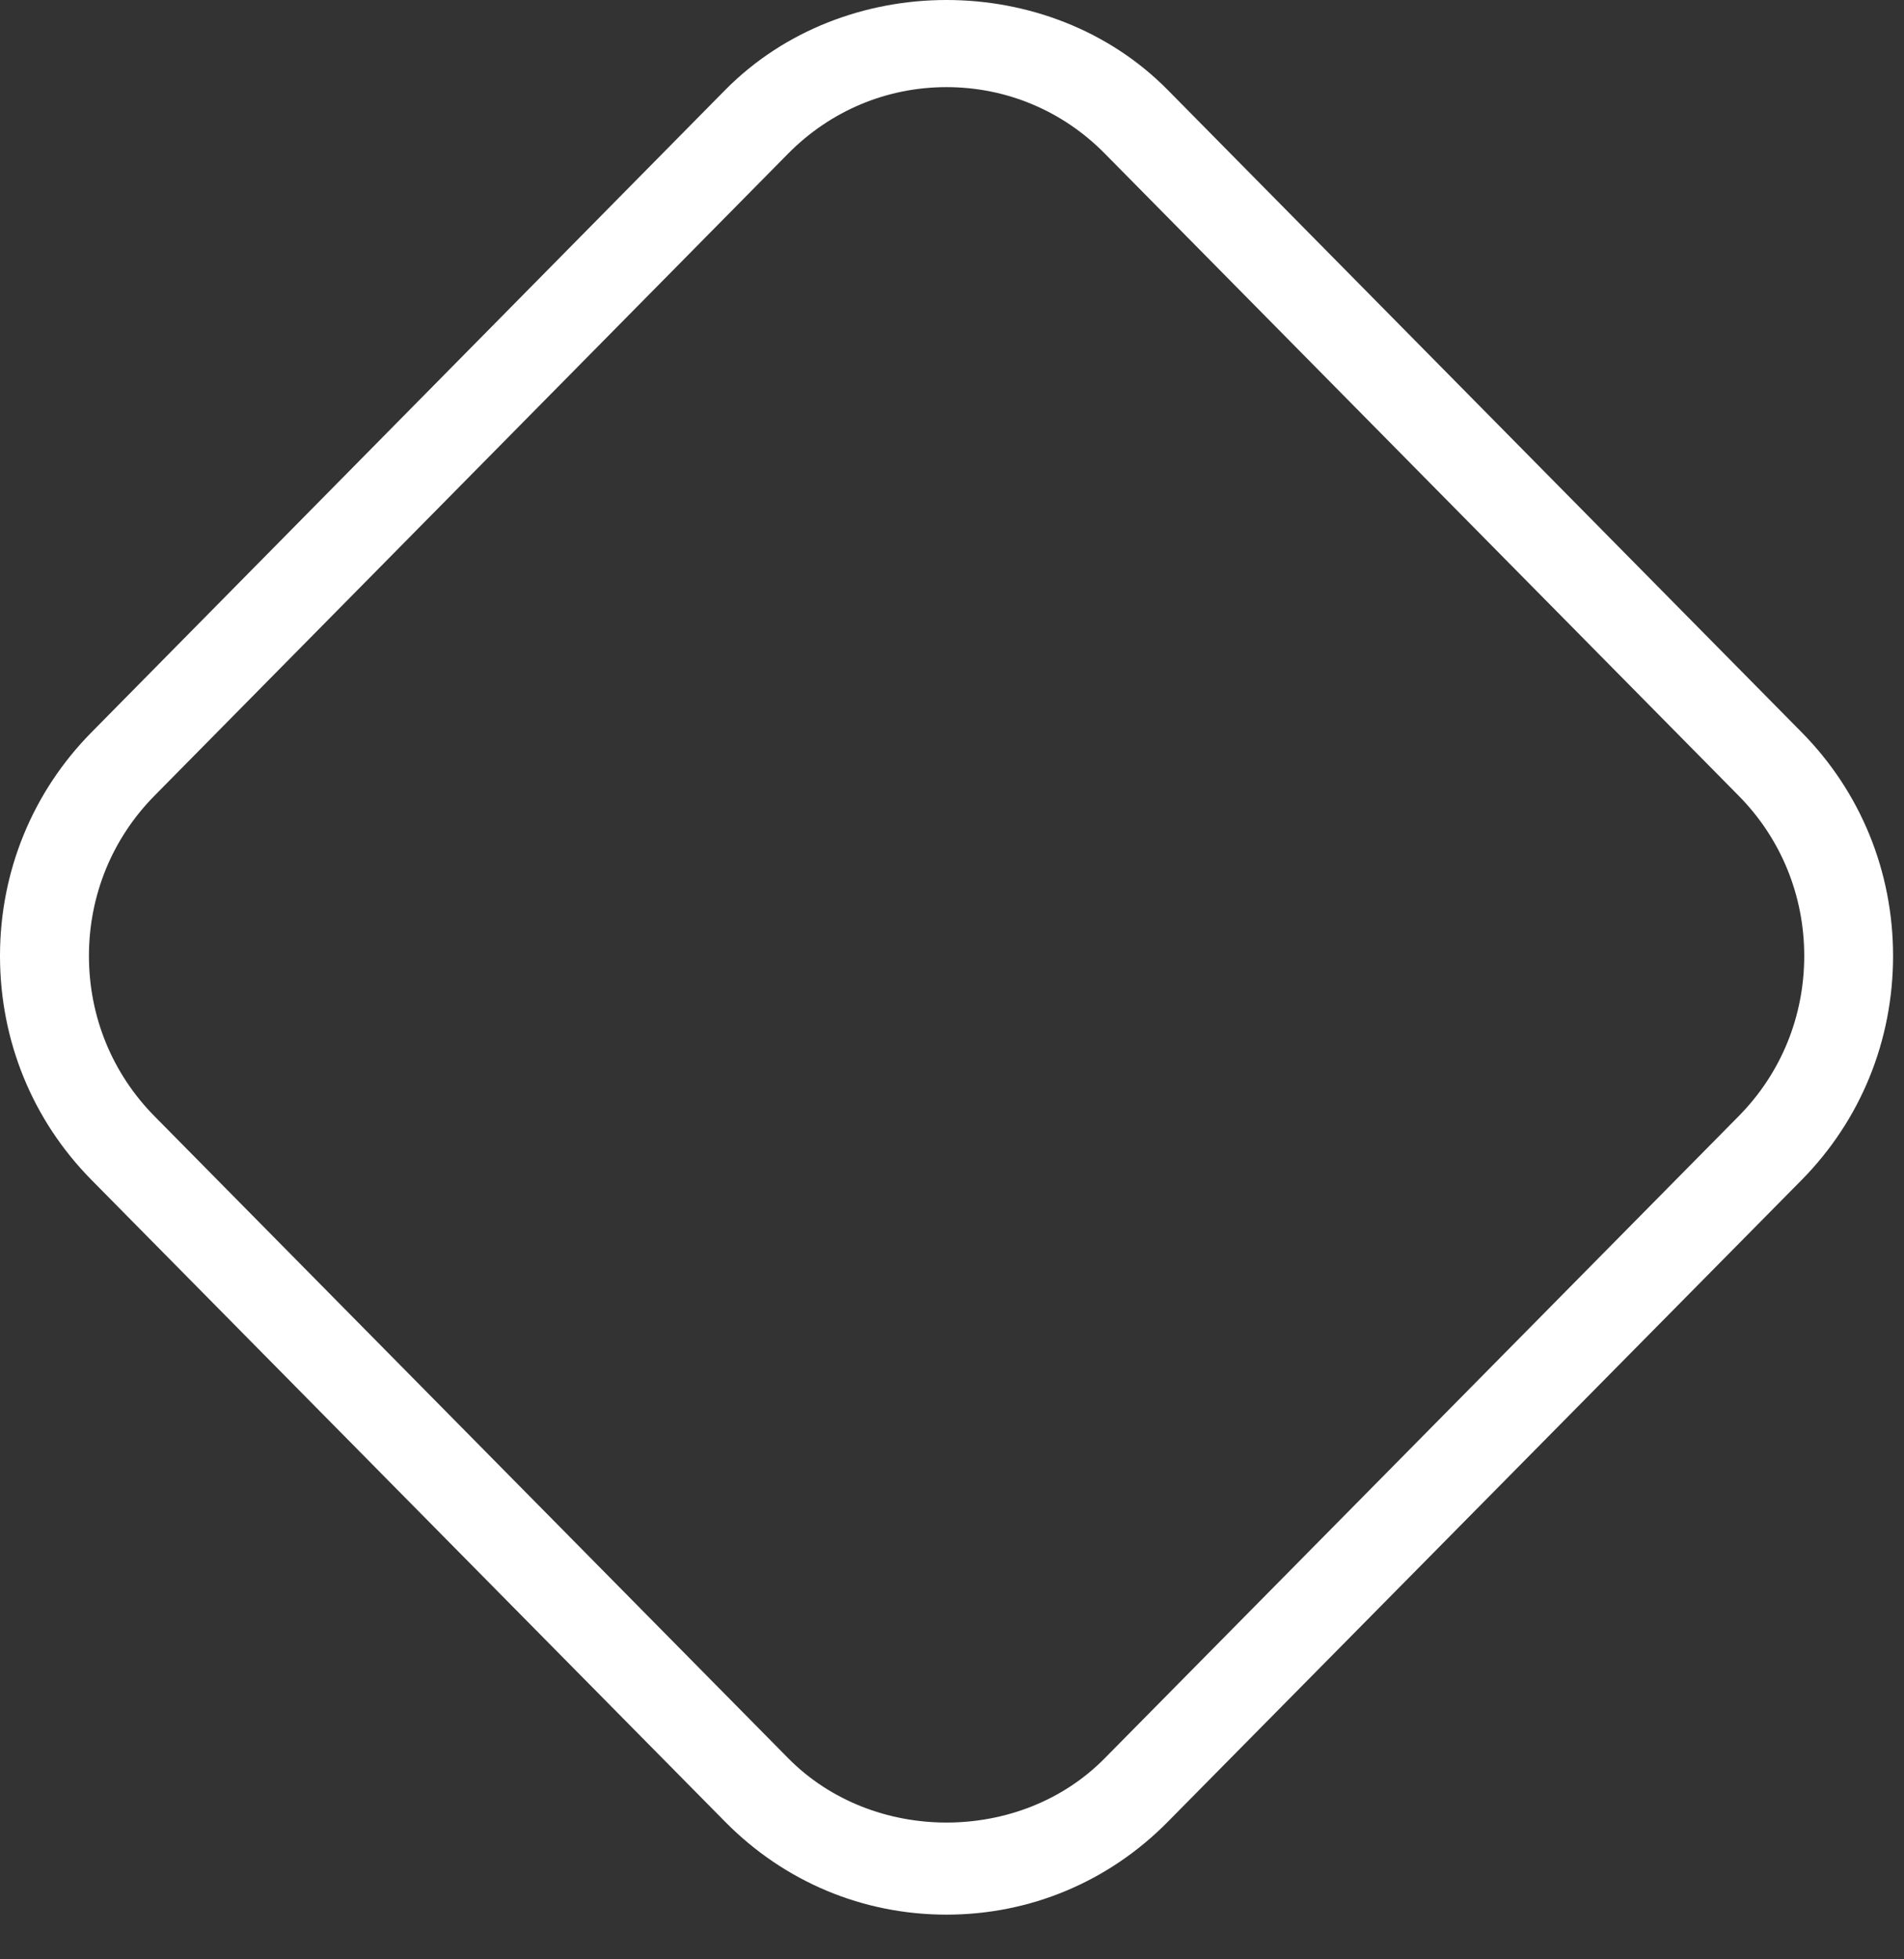 <svg width="35" height="36" viewBox="0 0 35 36" fill="none" xmlns="http://www.w3.org/2000/svg">
<rect x="0" y="0" width="35" height="36" fill="#333333" stroke="none"/>
<path d="M17.399 35.179C15.864 35.179 14.422 34.577 13.334 33.477L1.686 21.684C0.597 20.584 0 19.12 0 17.563C0 16.009 0.601 14.547 1.686 13.451L13.334 1.65C14.422 0.551 15.911 0 17.399 0C18.889 0 20.377 0.551 21.463 1.65L33.115 13.451C34.2 14.547 34.799 16.009 34.799 17.563C34.799 19.12 34.203 20.584 33.115 21.684L21.463 33.477C20.378 34.575 18.935 35.179 17.399 35.179ZM17.399 1.601C16.302 1.601 15.268 2.034 14.489 2.821L2.841 14.619C2.063 15.406 1.635 16.453 1.635 17.563C1.635 18.678 2.063 19.723 2.841 20.51L14.489 32.305C15.268 33.094 16.334 33.487 17.4 33.487C18.467 33.487 19.532 33.094 20.308 32.305L31.959 20.51C32.738 19.723 33.166 18.678 33.166 17.563C33.166 16.453 32.738 15.406 31.959 14.619L20.308 2.821C19.532 2.034 18.498 1.601 17.399 1.601" fill="white"/>
</svg>

